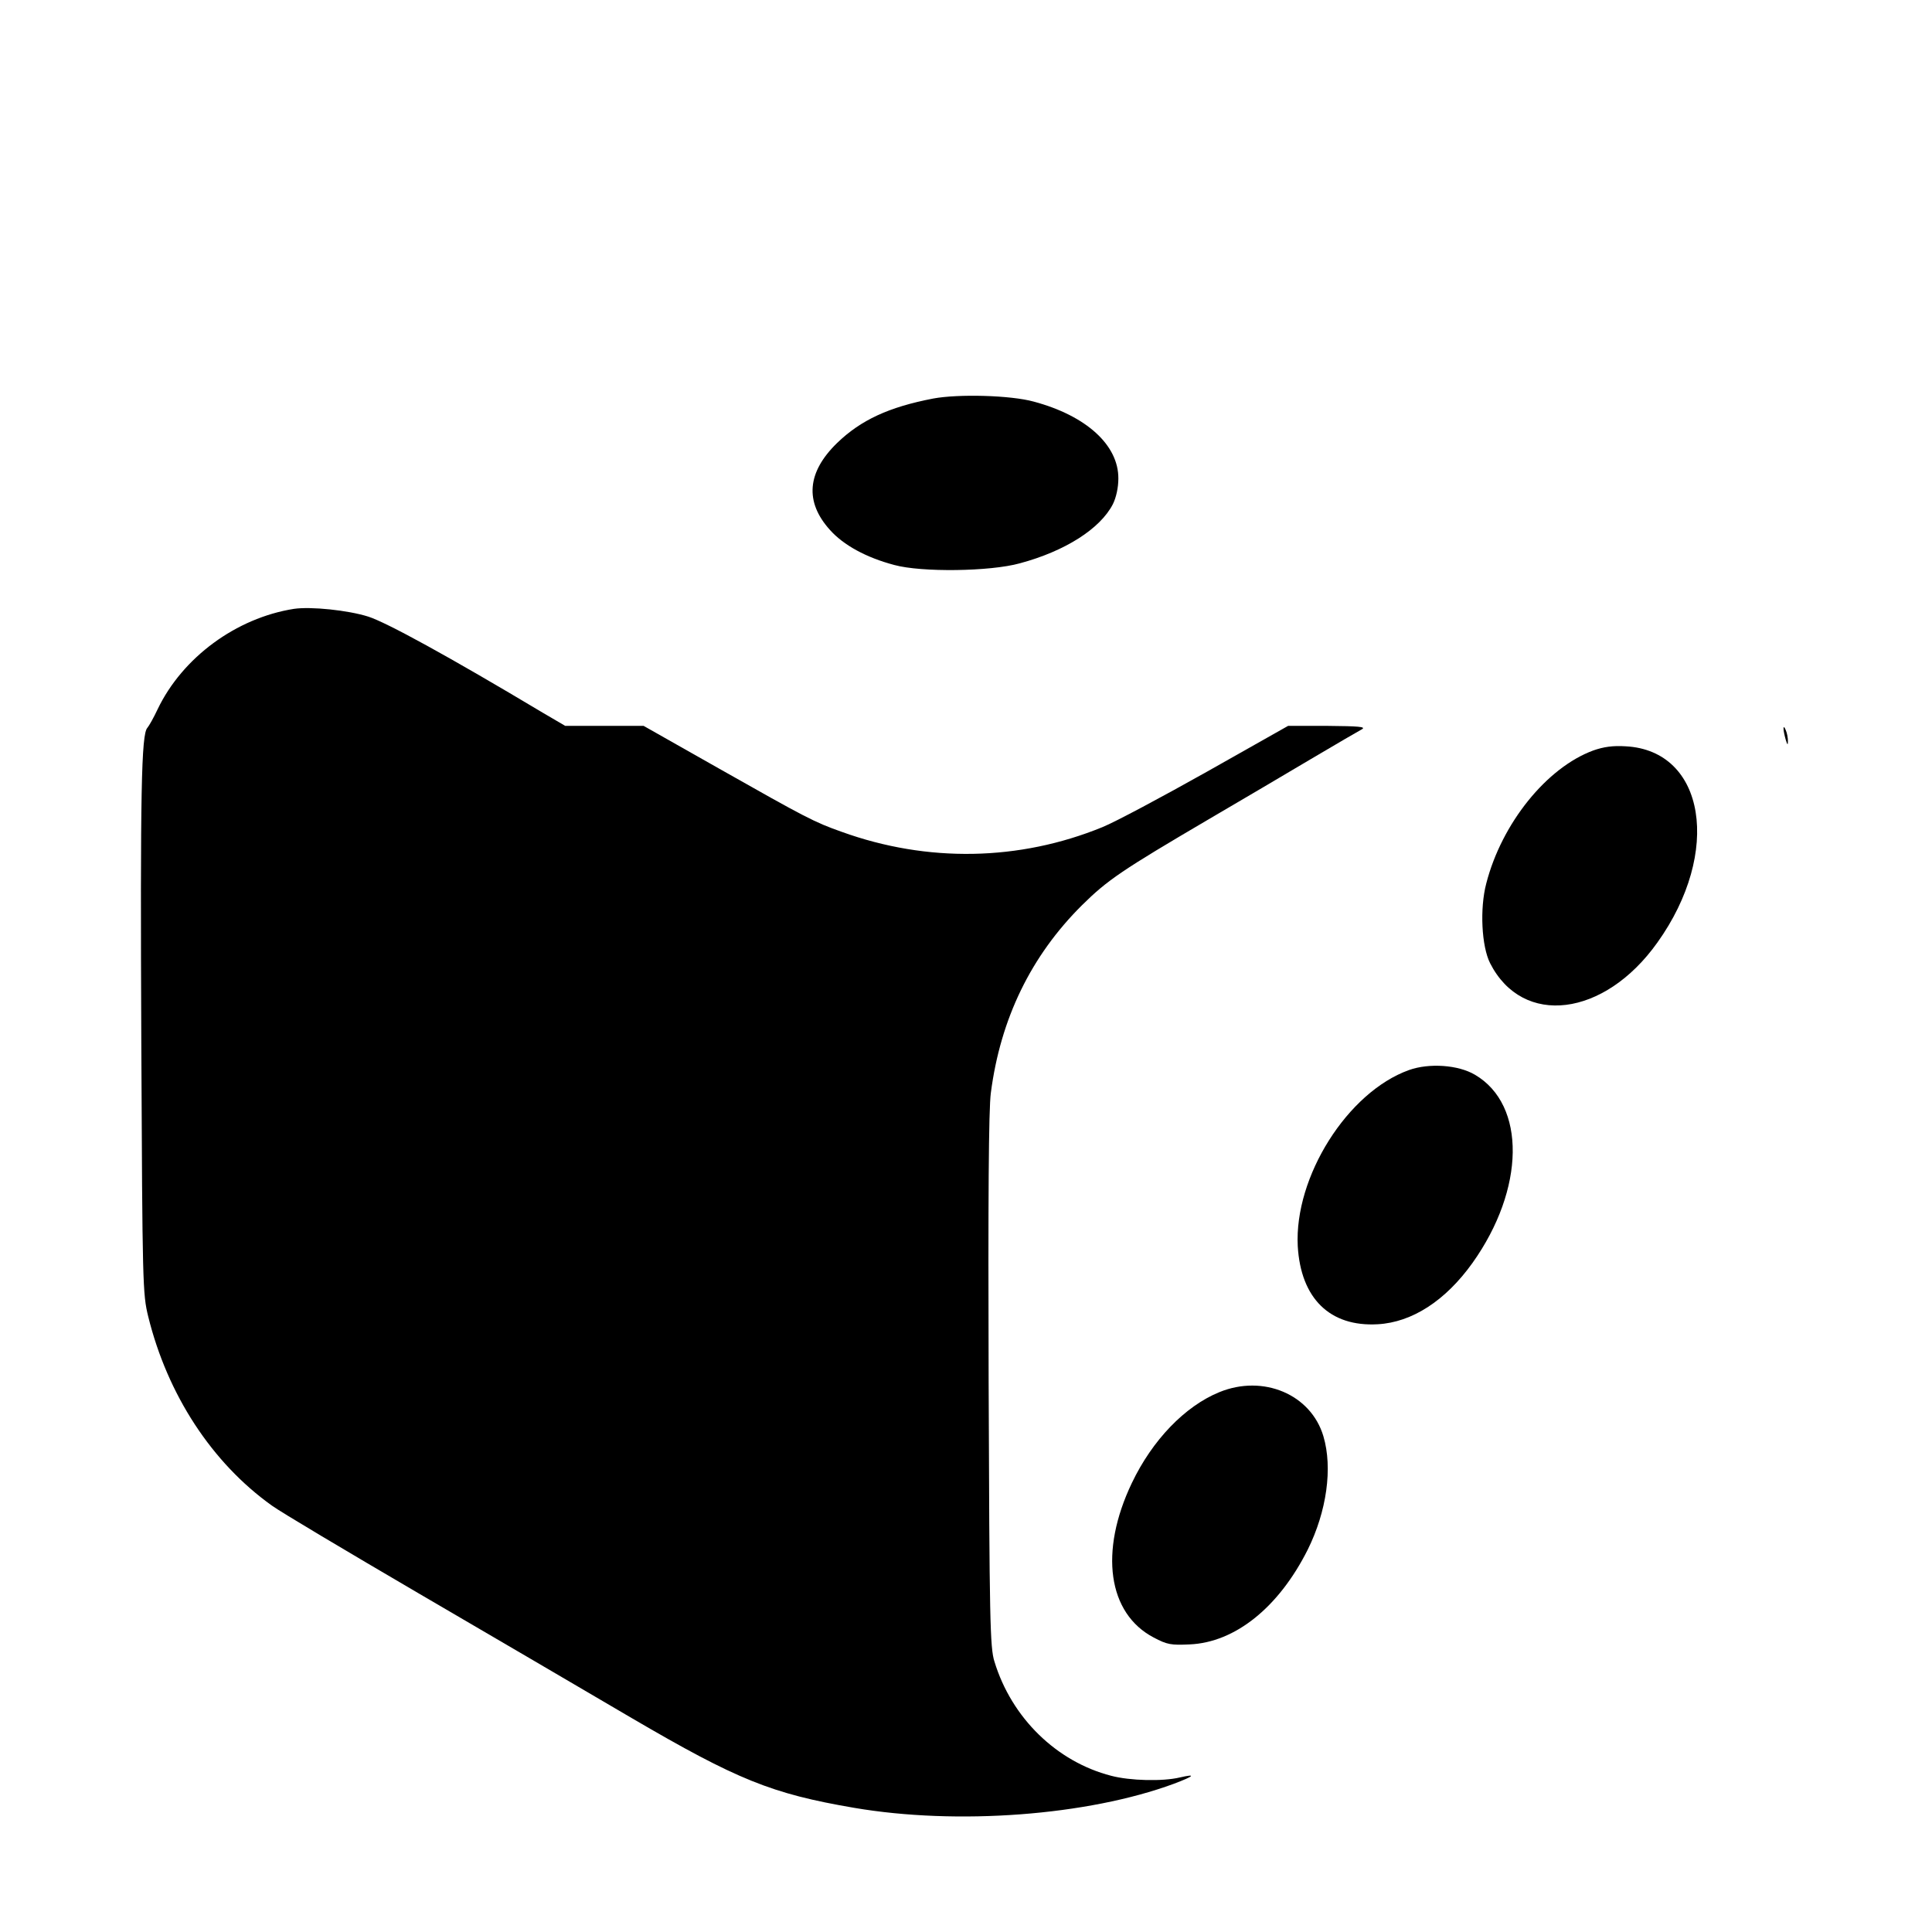 <?xml version="1.0" standalone="no"?>
<!DOCTYPE svg PUBLIC "-//W3C//DTD SVG 20010904//EN"
 "http://www.w3.org/TR/2001/REC-SVG-20010904/DTD/svg10.dtd">
<svg version="1.0" xmlns="http://www.w3.org/2000/svg"
 width="700pt" height="700pt" viewBox="0 0 700 700"
 preserveAspectRatio="xMidYMid meet">
<g transform="translate(0,700) scale(0.1,-0.1)"
fill="#000000" stroke="none">
<path d="M3381 5556 c-161 -31 -262 -78 -348 -161 -109 -106 -118 -213 -26
-315 49 -55 131 -100 233 -127 98 -27 347 -24 455 6 164 44 291 125 337 214
12 24 20 60 20 93 1 121 -116 228 -307 279 -84 23 -272 28 -364 11z"/>
<path d="M1065 4794 c-209 -33 -404 -176 -494 -364 -14 -30 -31 -60 -37 -67
-22 -23 -26 -232 -22 -1143 4 -878 5 -908 25 -990 70 -284 231 -530 448 -685
33 -24 272 -166 530 -317 259 -151 607 -355 774 -453 383 -224 507 -274 805
-325 375 -64 847 -28 1159 87 74 28 83 37 22 23 -62 -15 -181 -12 -249 6 -198
51 -361 210 -423 414 -16 50 -18 149 -21 1015 -2 661 0 986 8 1045 35 270 146
497 330 680 93 92 145 127 460 312 113 66 279 164 370 218 91 54 174 102 185
108 15 9 -14 11 -124 12 l-144 0 -294 -166 c-162 -91 -332 -182 -379 -201
-301 -123 -634 -129 -944 -17 -99 35 -128 50 -446 230 l-272 154 -142 0 -142
0 -82 48 c-341 204 -566 327 -632 348 -73 23 -207 37 -269 28z"/>
<path d="M6462 4360 c0 -8 4 -26 8 -40 6 -20 8 -21 8 -5 0 11 -3 29 -8 40 -5
12 -8 14 -8 5z"/>
<path d="M5773 4281 c-169 -62 -332 -264 -388 -482 -24 -91 -17 -228 14 -289
118 -232 414 -195 606 75 234 327 174 696 -115 711 -46 3 -80 -2 -117 -15z"/>
<path d="M5105 3123 c-223 -80 -416 -387 -403 -638 11 -189 116 -293 290 -283
124 7 245 85 343 222 191 268 195 573 9 682 -61 36 -166 43 -239 17z"/>
<path d="M4418 1956 c-125 -51 -243 -174 -317 -329 -119 -249 -87 -473 79
-560 49 -26 63 -28 130 -25 165 7 323 134 428 343 69 139 91 296 57 411 -45
152 -218 225 -377 160z"/>
</g>
</svg>
